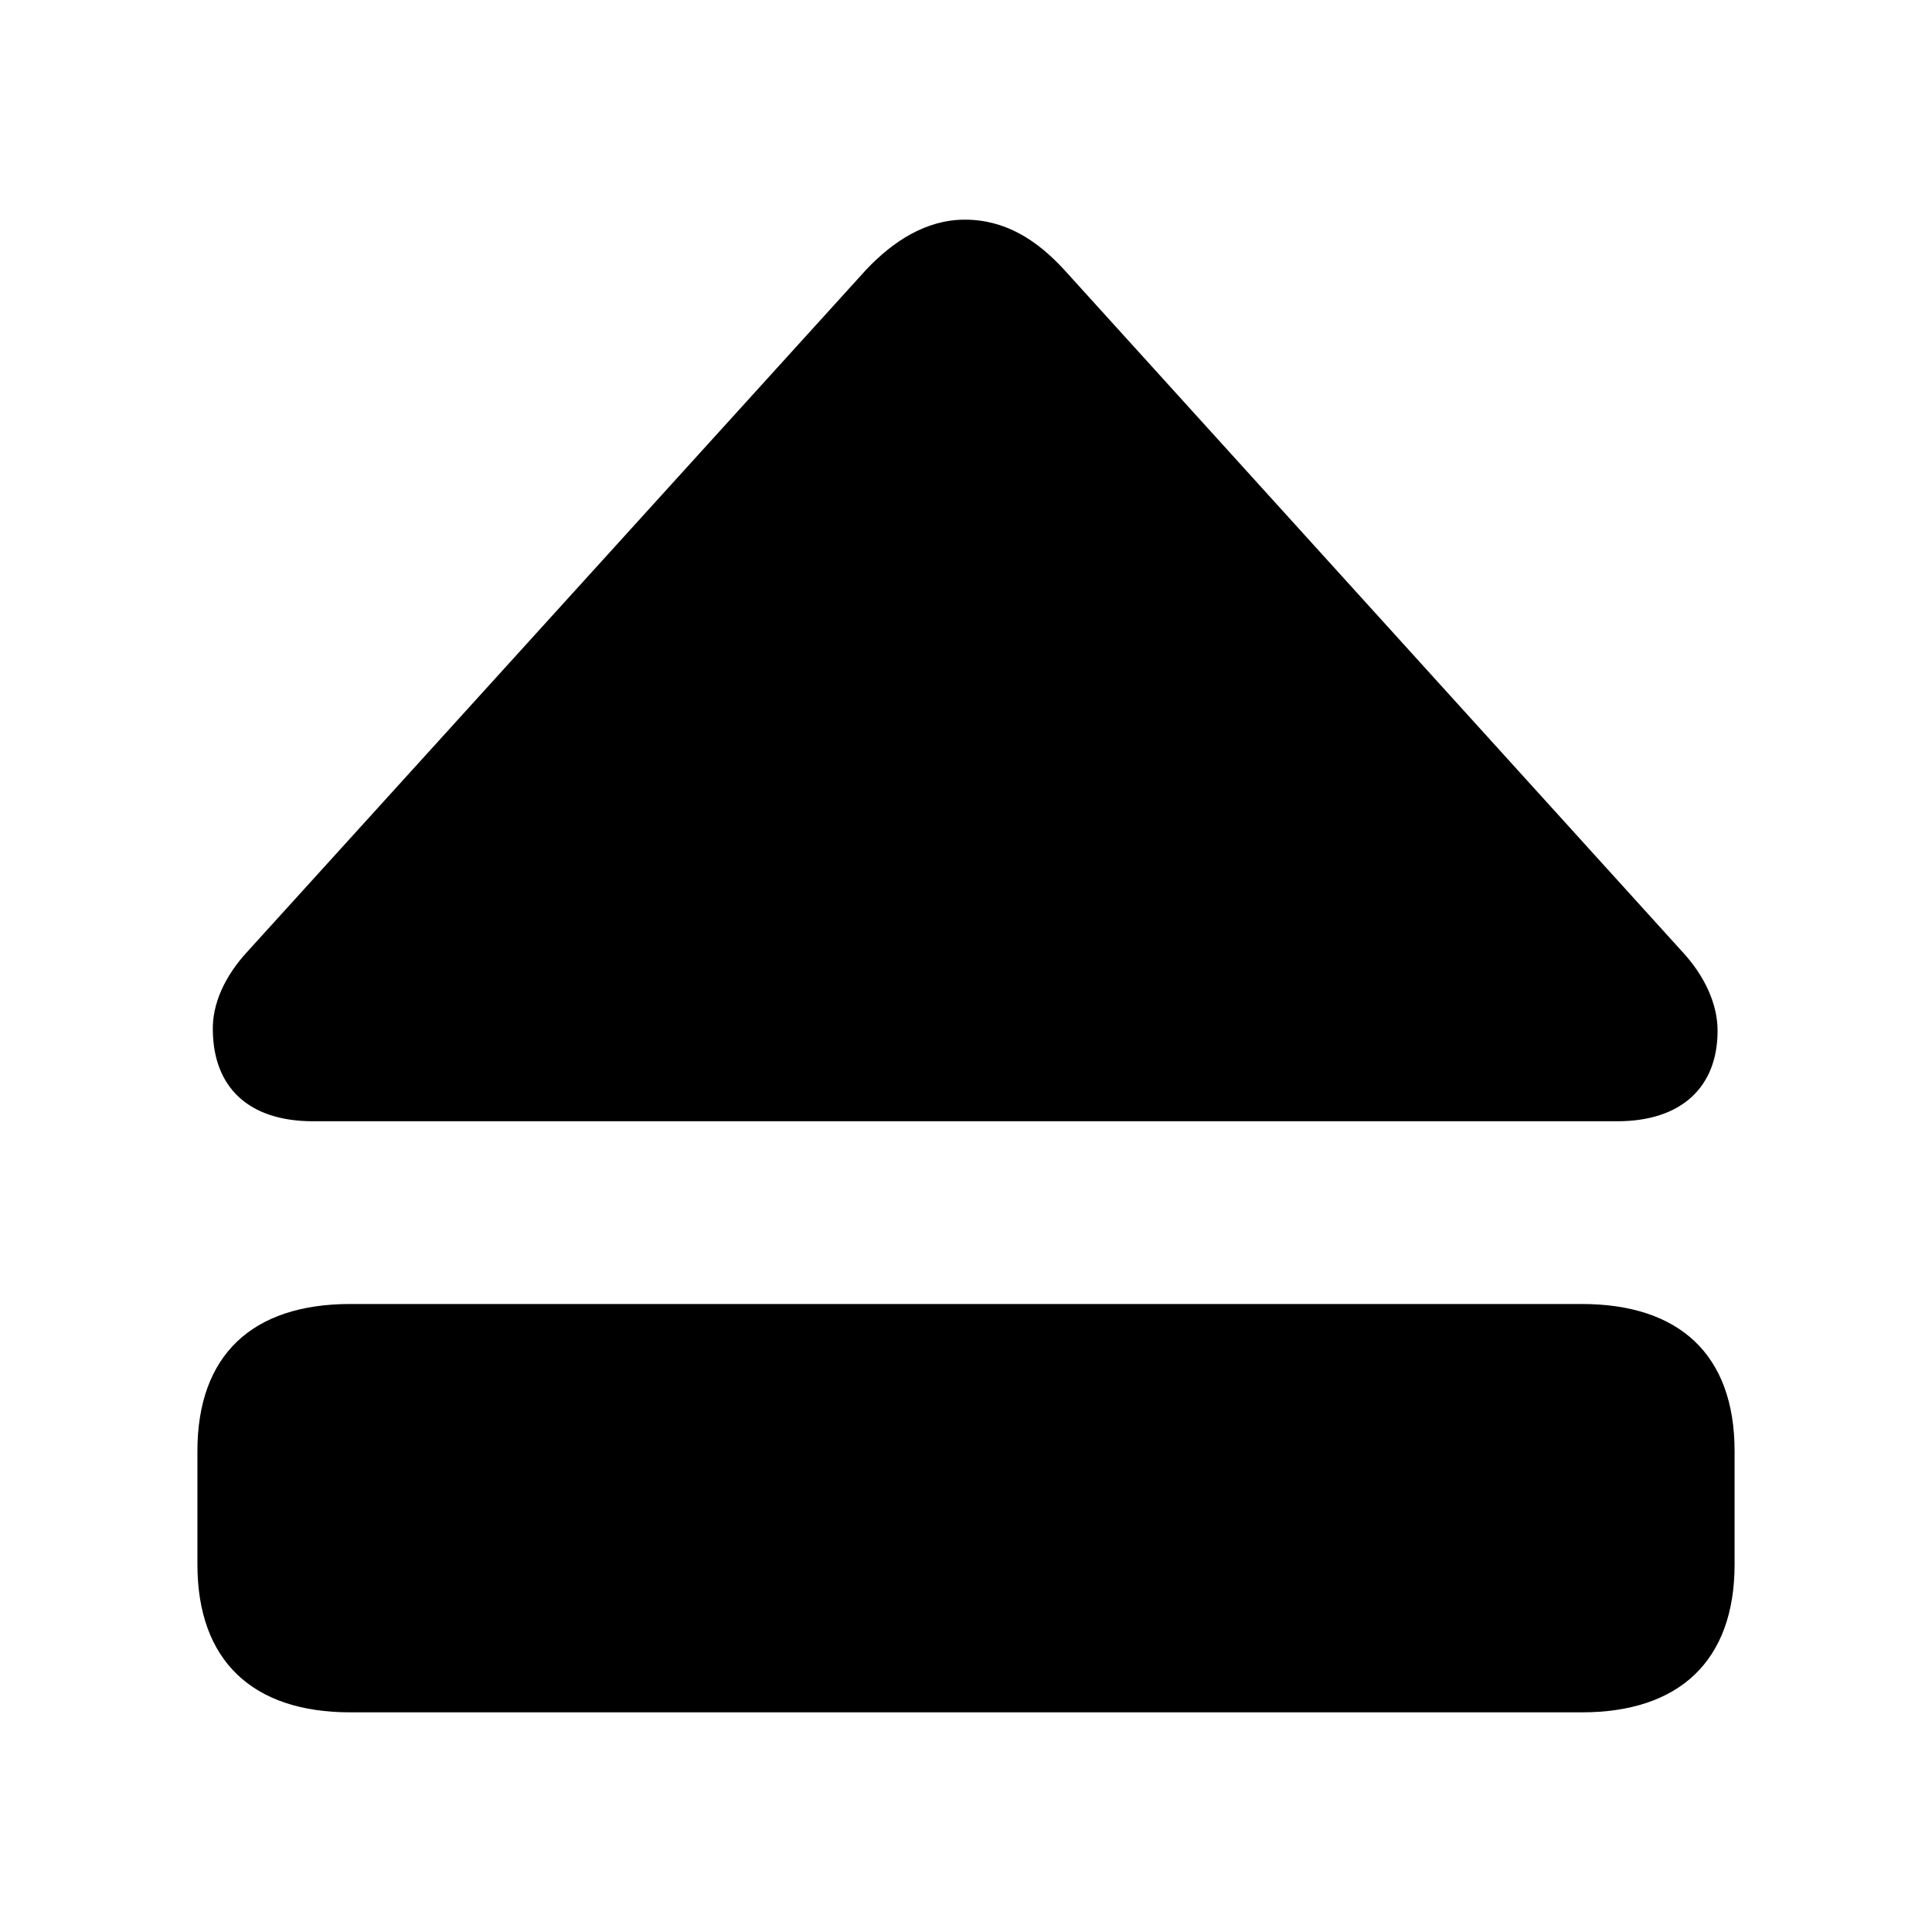 <svg xmlns="http://www.w3.org/2000/svg" xmlns:xlink="http://www.w3.org/1999/xlink" width="56" height="56" viewBox="0 0 56 56"><path fill="currentColor" d="M46.879 32.5c1.852 0 2.906-.984 2.906-2.625c0-.773-.375-1.594-1.03-2.297L30.847 7.82c-.797-.867-1.711-1.453-2.883-1.453c-1.125 0-2.086.633-2.86 1.453L7.176 27.578c-.655.703-1.03 1.524-1.007 2.297c.023 1.64 1.031 2.625 2.906 2.625Zm-1.031 5.297H10.152c-2.835 0-4.43 1.476-4.43 4.266v3.28c0 2.79 1.594 4.29 4.43 4.29h35.696c2.812 0 4.43-1.477 4.43-4.29v-3.28c0-2.813-1.618-4.266-4.43-4.266"/></svg>